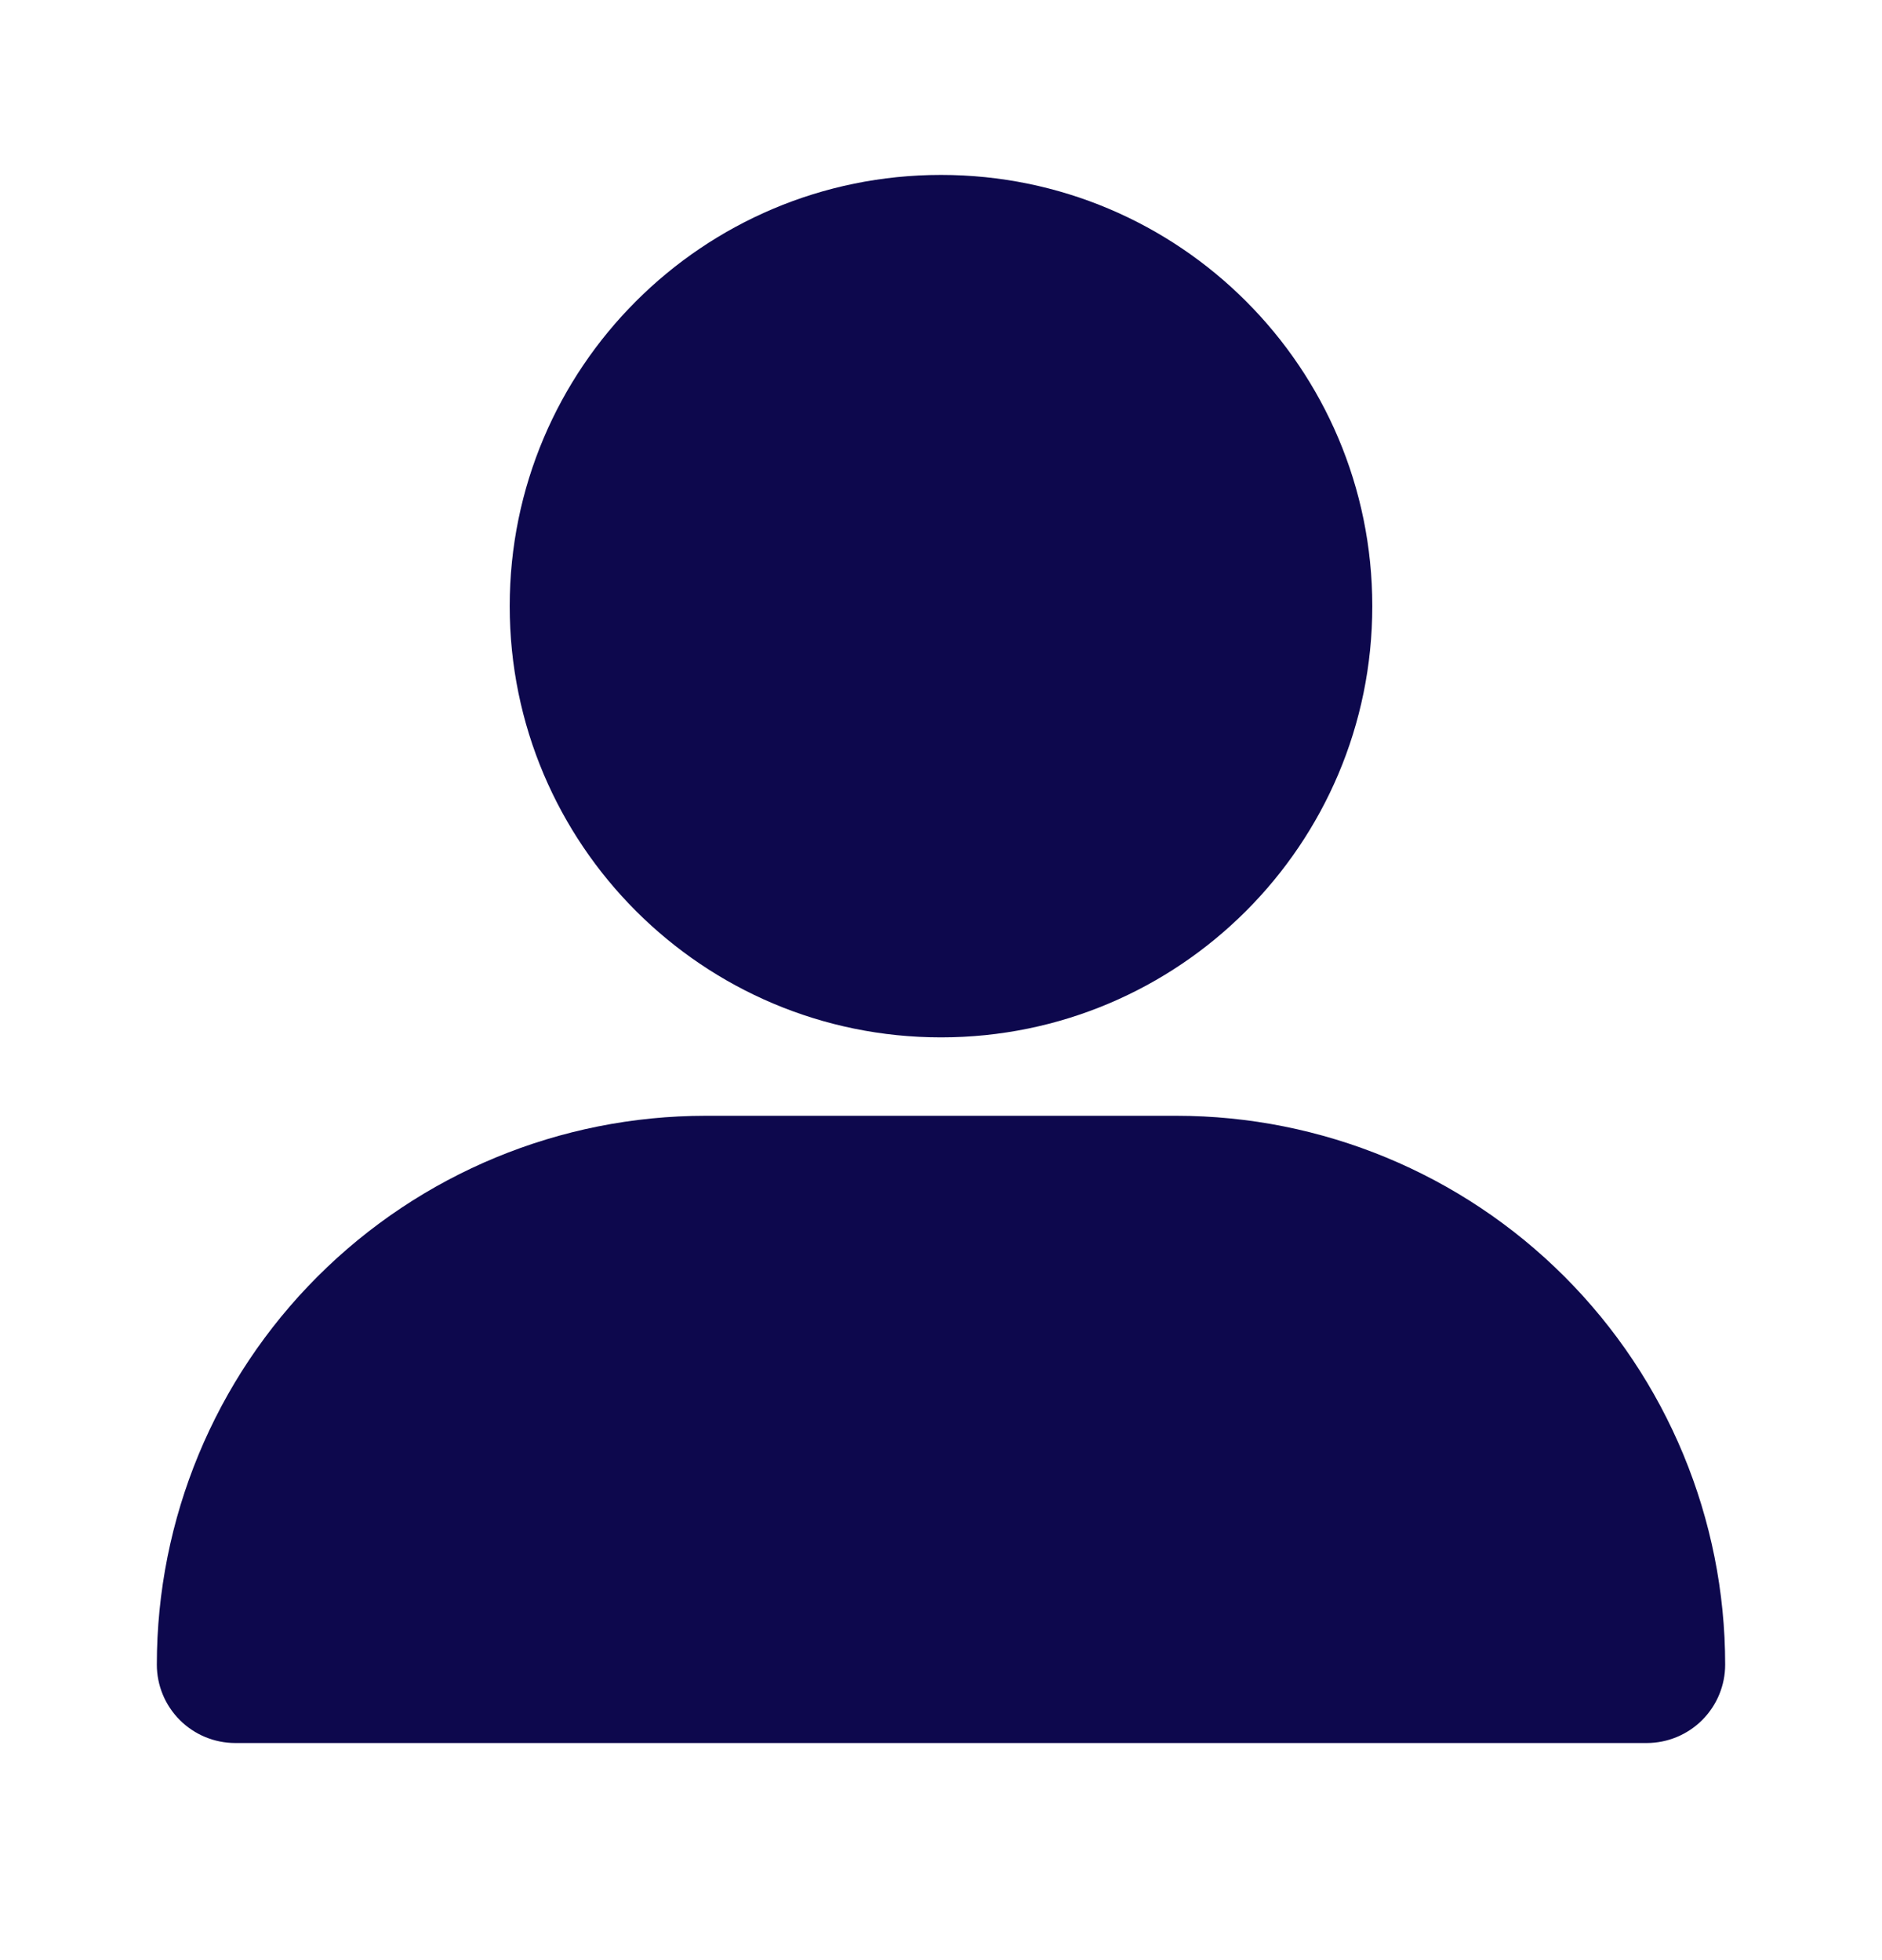 <svg width="24" height="25" viewBox="0 0 24 25" fill="none" xmlns="http://www.w3.org/2000/svg">
<path d="M15 14.231H9C7.143 14.231 5.363 14.968 4.05 16.281C2.737 17.594 2 19.374 2 21.231C2 21.496 2.105 21.75 2.293 21.938C2.48 22.125 2.735 22.231 3 22.231H21C21.265 22.231 21.52 22.125 21.707 21.938C21.895 21.75 22 21.496 22 21.231C22 19.374 21.262 17.594 19.95 16.281C18.637 14.968 16.857 14.231 15 14.231Z" fill="#0D084D"/>
<path d="M12 13.231C15.038 13.231 17.5 10.768 17.5 7.731C17.5 4.693 15.038 2.231 12 2.231C8.962 2.231 6.5 4.693 6.5 7.731C6.5 10.768 8.962 13.231 12 13.231Z" fill="#0D084D"/>
</svg>
